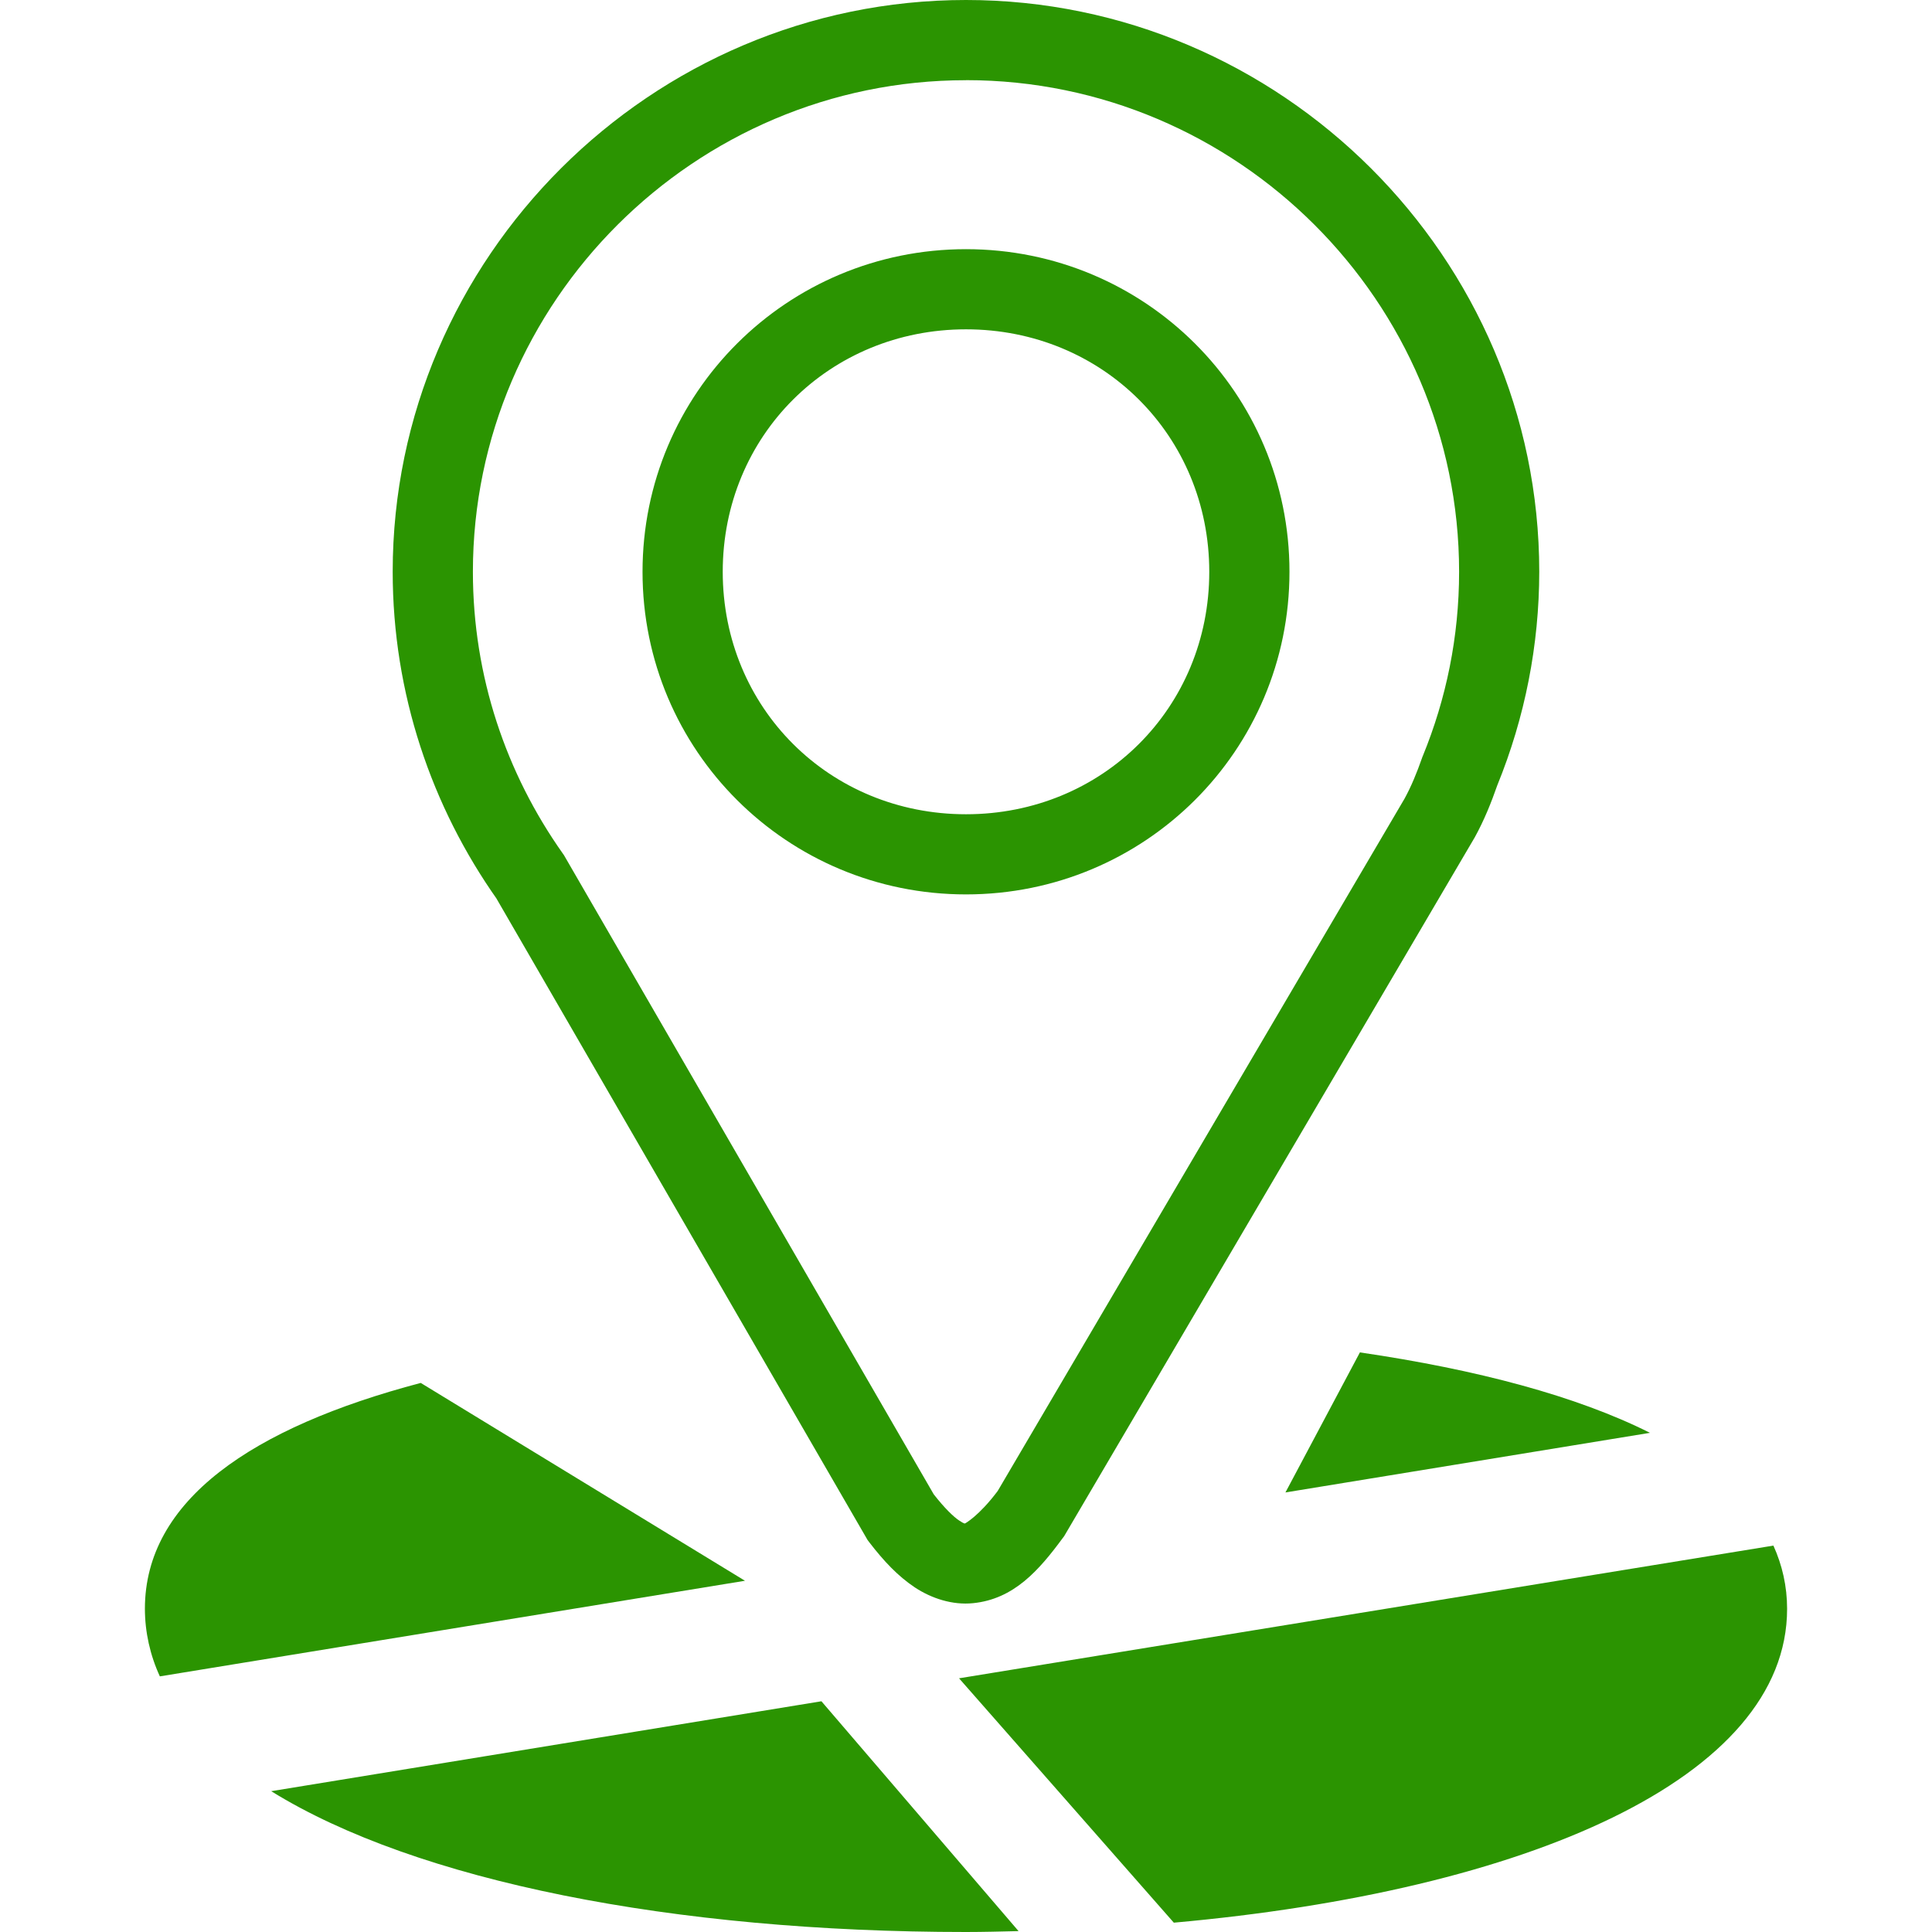 <svg width="35" height="35" viewBox="0 0 35 35" fill="none" xmlns="http://www.w3.org/2000/svg">
<path d="M24.636 24.5L23.287 27.037L29.891 25.957C28.558 25.288 26.754 24.811 24.636 24.5ZM7.622 25.053C4.563 25.86 2.625 27.182 2.625 29.145C2.626 29.568 2.719 29.985 2.896 30.369L13.496 28.637L7.622 25.053ZM32.127 28L17.374 30.404L21.265 34.831C27.654 34.258 32.375 32.218 32.375 29.145C32.375 28.736 32.287 28.355 32.127 28ZM14.881 30.82L4.913 32.449C7.548 34.081 12.198 35 17.5 35C17.821 35 18.135 34.991 18.452 34.984L14.881 30.82Z" fill="#2B9401"/>
<path d="M17.5 0C11.796 0 7.114 4.666 7.114 10.358C7.114 12.564 7.82 14.619 9.012 16.303L8.976 16.247L15.717 27.899L15.745 27.936C16.011 28.283 16.27 28.556 16.574 28.758C16.879 28.959 17.257 29.081 17.628 29.043C18.369 28.969 18.823 28.446 19.254 27.861L19.277 27.831L26.709 15.182L26.714 15.174C26.888 14.859 27.016 14.538 27.125 14.226C27.626 12.998 27.884 11.684 27.885 10.358C27.885 4.666 23.206 0 17.5 0ZM17.501 1.452C22.415 1.452 26.433 5.462 26.433 10.358C26.433 11.537 26.199 12.661 25.776 13.694L25.768 13.712L25.762 13.73C25.667 14.001 25.565 14.25 25.443 14.471L18.074 27.011C17.734 27.464 17.485 27.598 17.483 27.598C17.482 27.598 17.478 27.614 17.377 27.546C17.278 27.482 17.111 27.322 16.915 27.07L10.216 15.491L10.197 15.464C9.171 14.014 8.567 12.255 8.567 10.359C8.567 5.462 12.586 1.453 17.5 1.453M17.5 4.514C14.257 4.514 11.64 7.121 11.64 10.359C11.64 13.596 14.257 16.203 17.5 16.203C20.744 16.203 23.36 13.596 23.36 10.358C23.36 7.121 20.744 4.514 17.5 4.514ZM17.5 5.966C19.975 5.966 21.907 7.894 21.907 10.359C21.907 12.823 19.975 14.751 17.5 14.751C15.025 14.751 13.093 12.823 13.093 10.358C13.093 7.894 15.025 5.966 17.5 5.966Z" fill="#2B9401"/>
</svg>
